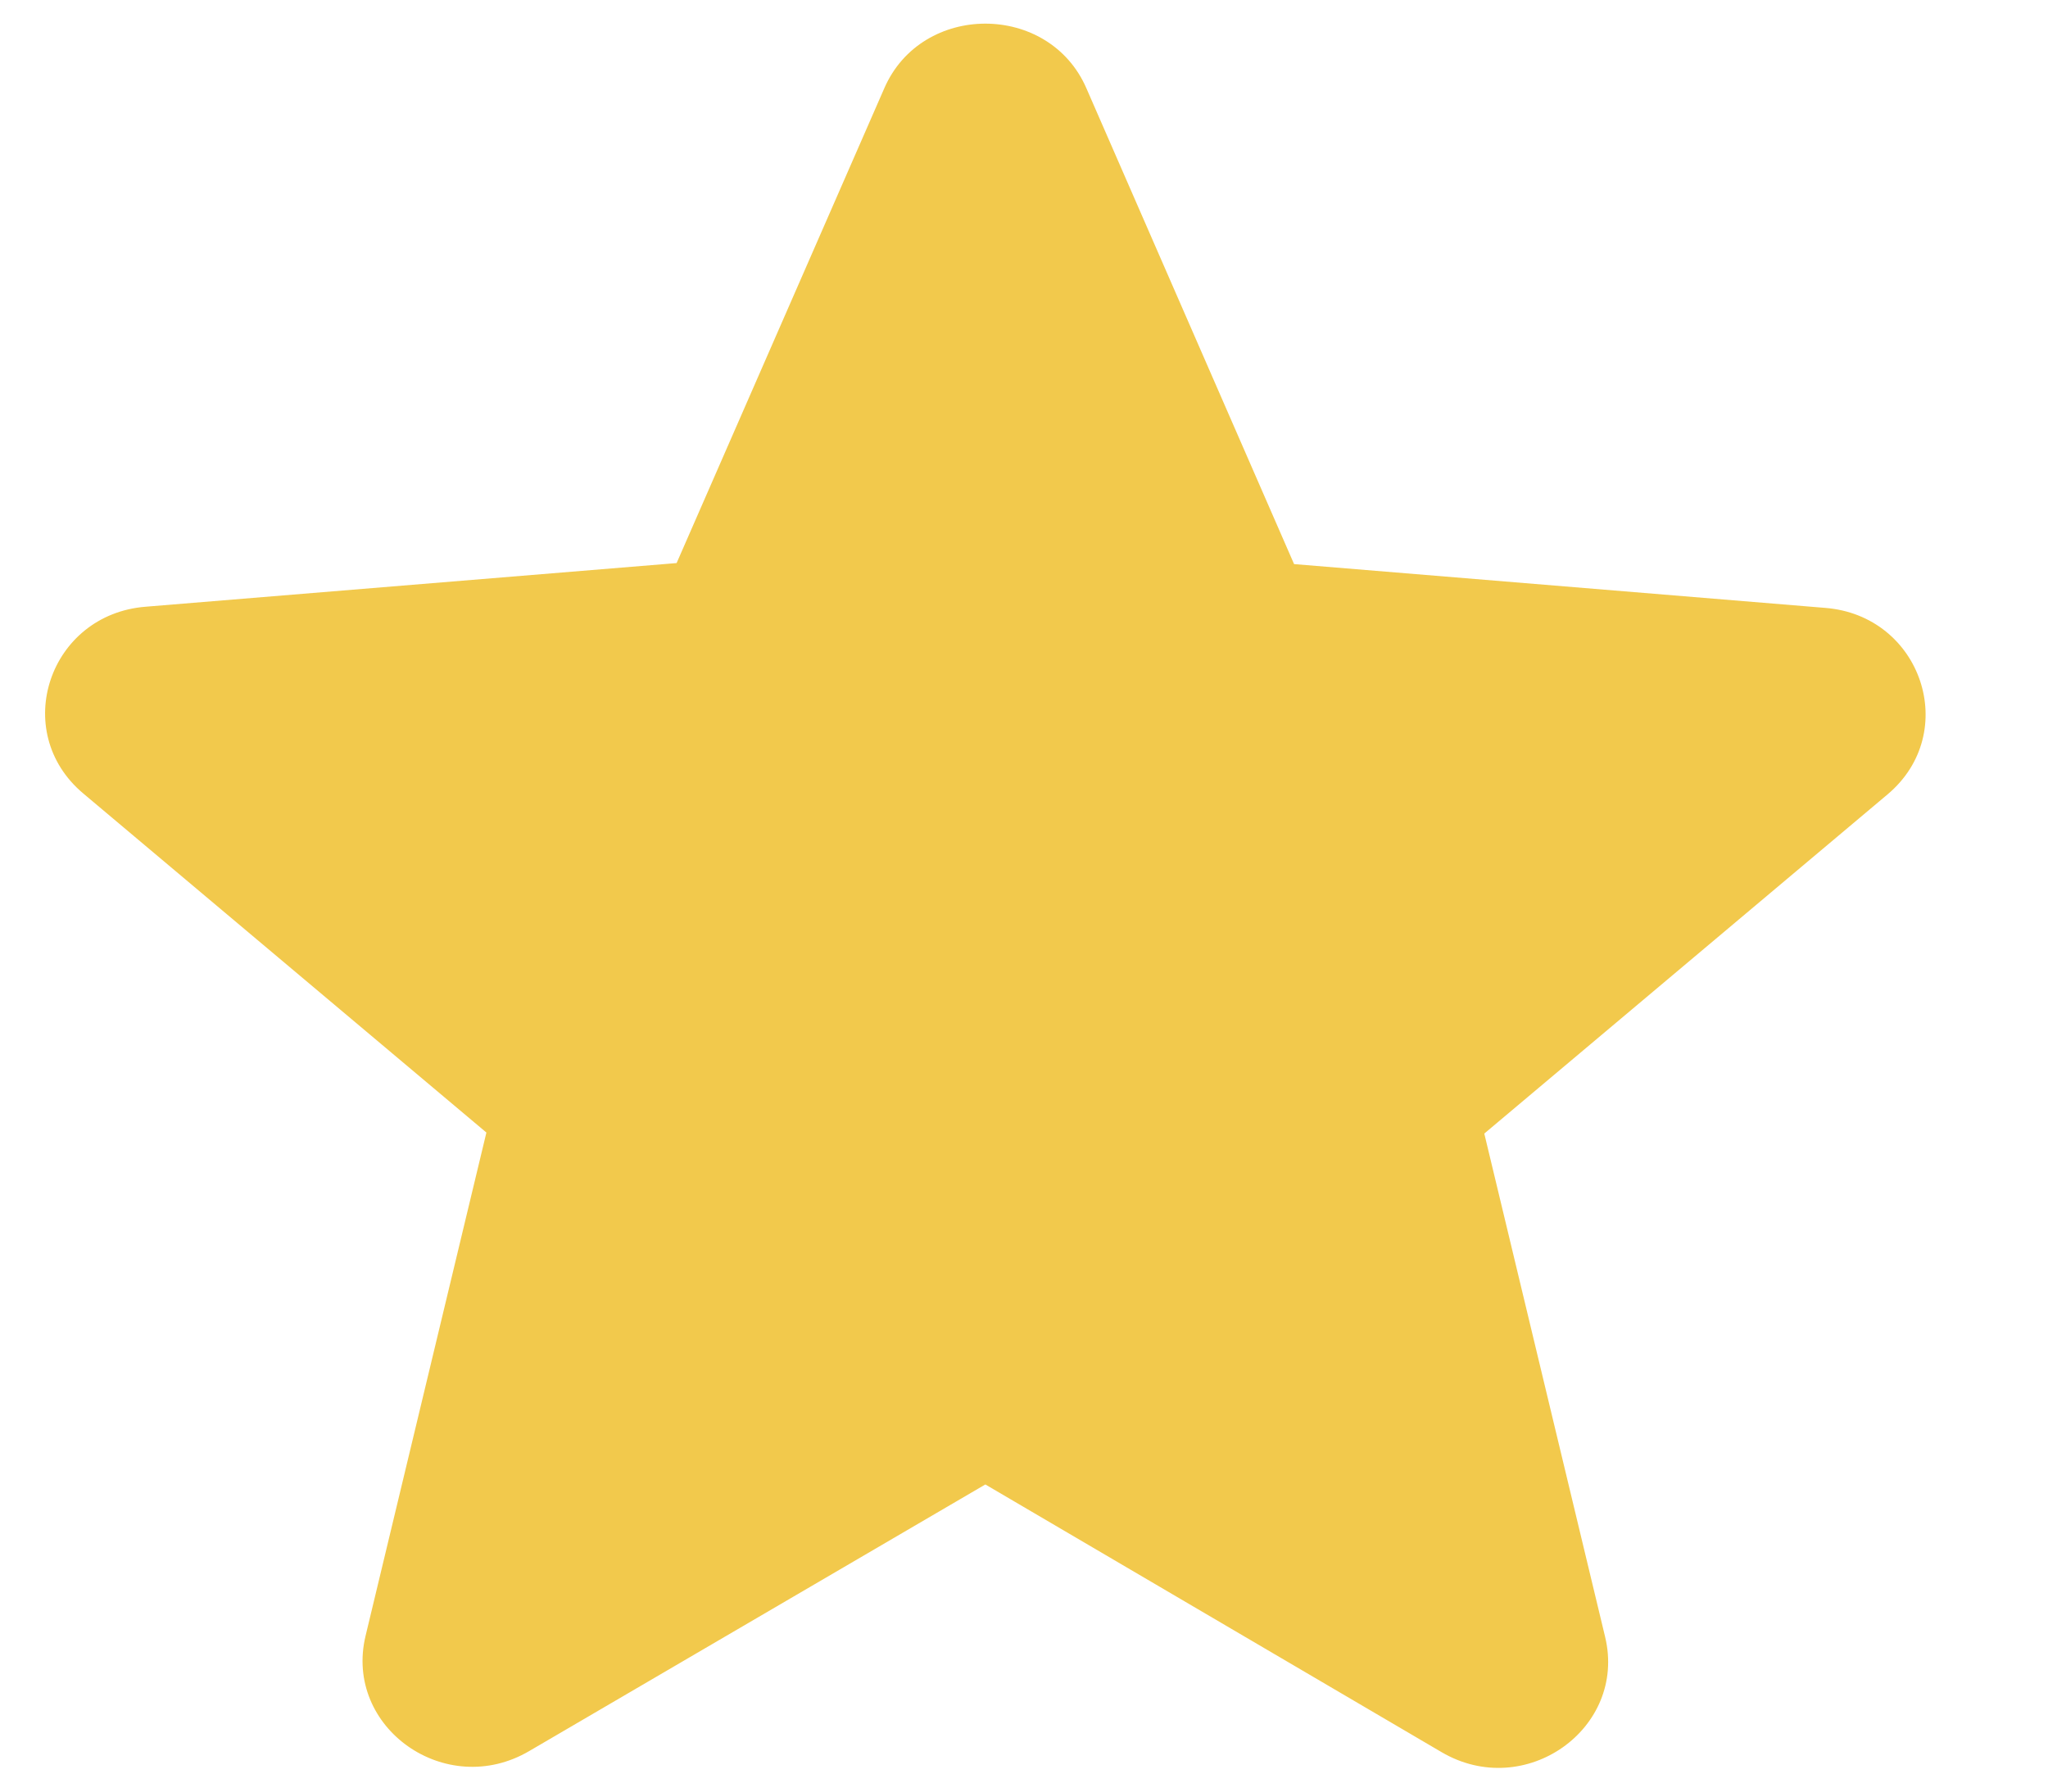 <svg width="16" height="14" viewBox="0 0 16 14" fill="none" xmlns="http://www.w3.org/2000/svg">
<path d="M7.698 11.6L11.261 13.691C11.913 14.075 12.712 13.508 12.54 12.791L11.596 8.858L14.746 6.208C15.321 5.725 15.012 4.808 14.257 4.75L10.11 4.408L8.488 0.691C8.196 0.016 7.2 0.016 6.908 0.691L5.286 4.4L1.139 4.741C0.384 4.8 0.075 5.716 0.65 6.2L3.8 8.85L2.856 12.783C2.684 13.5 3.483 14.066 4.135 13.683L7.698 11.6Z" fill="#F2C94C"/>
</svg>
